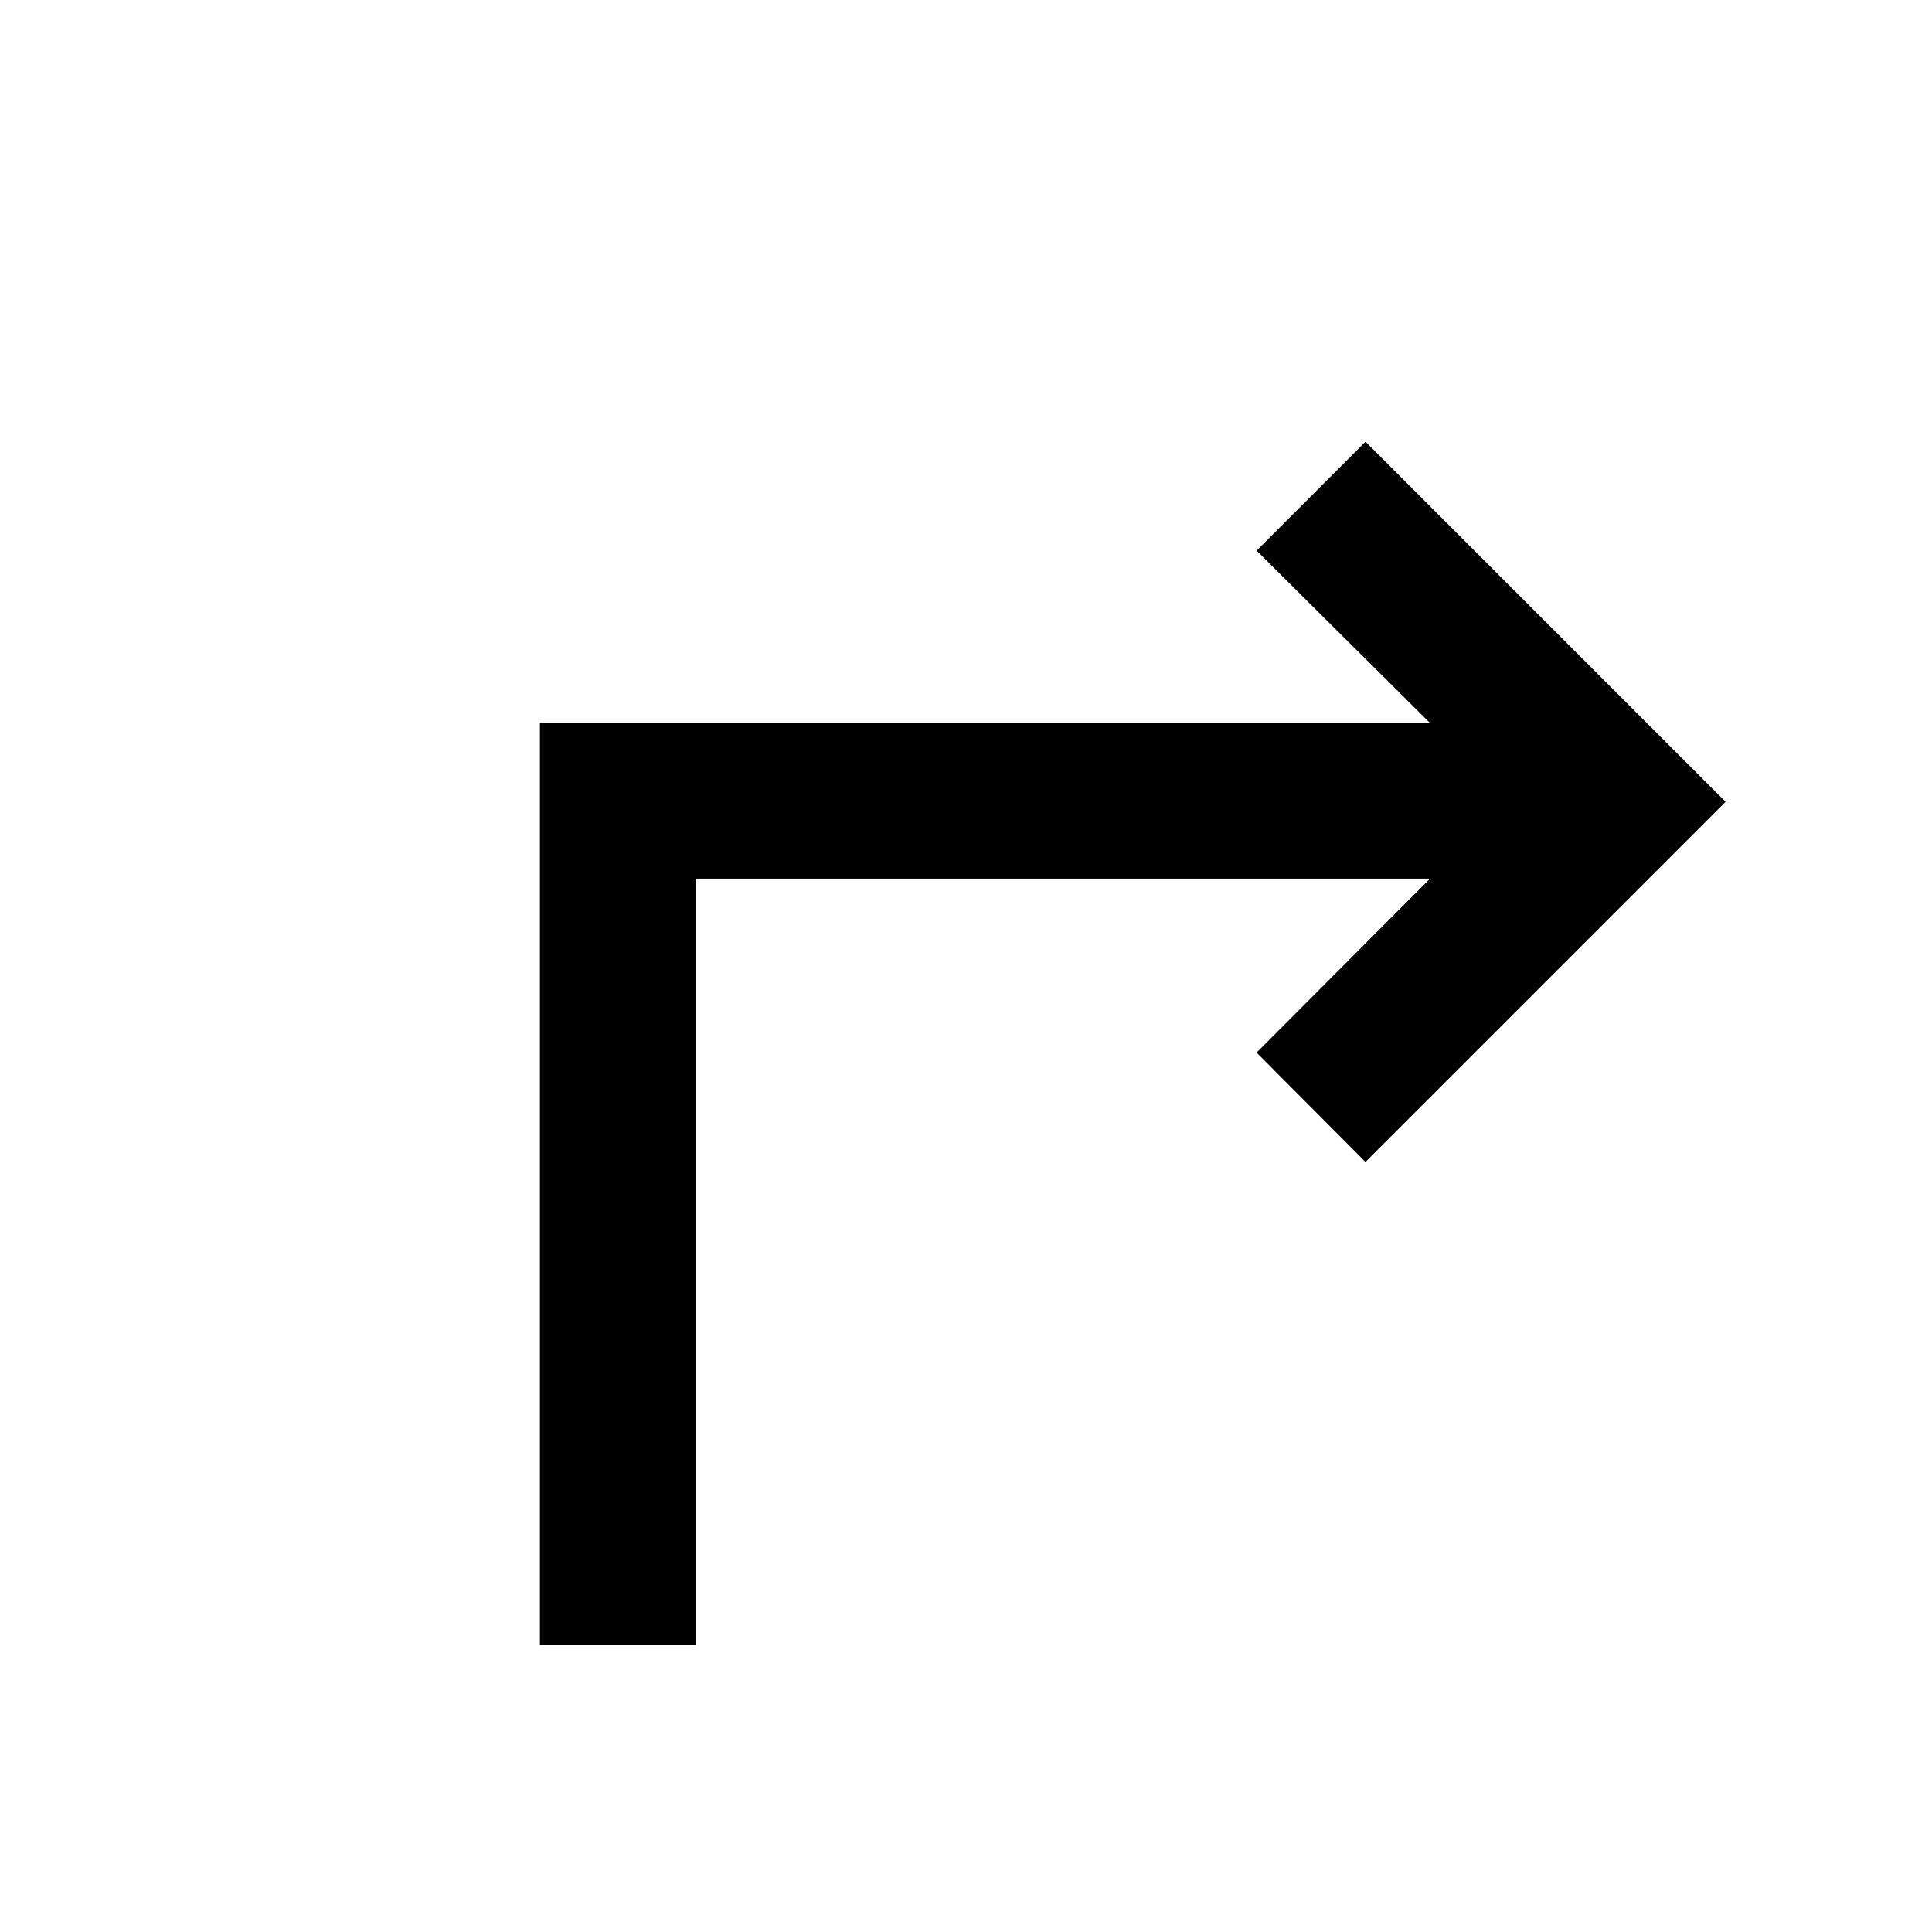 <svg xmlns="http://www.w3.org/2000/svg" height="48" viewBox="0 -960 960 960" width="48"><path d="M268.28-142.8v-457.92h442.31l-86.2-85.67 54.11-54.11 178.93 178.93L678.5-382.63l-54.11-54.35 86.2-86.43h-365v380.61h-77.31Z"/></svg>